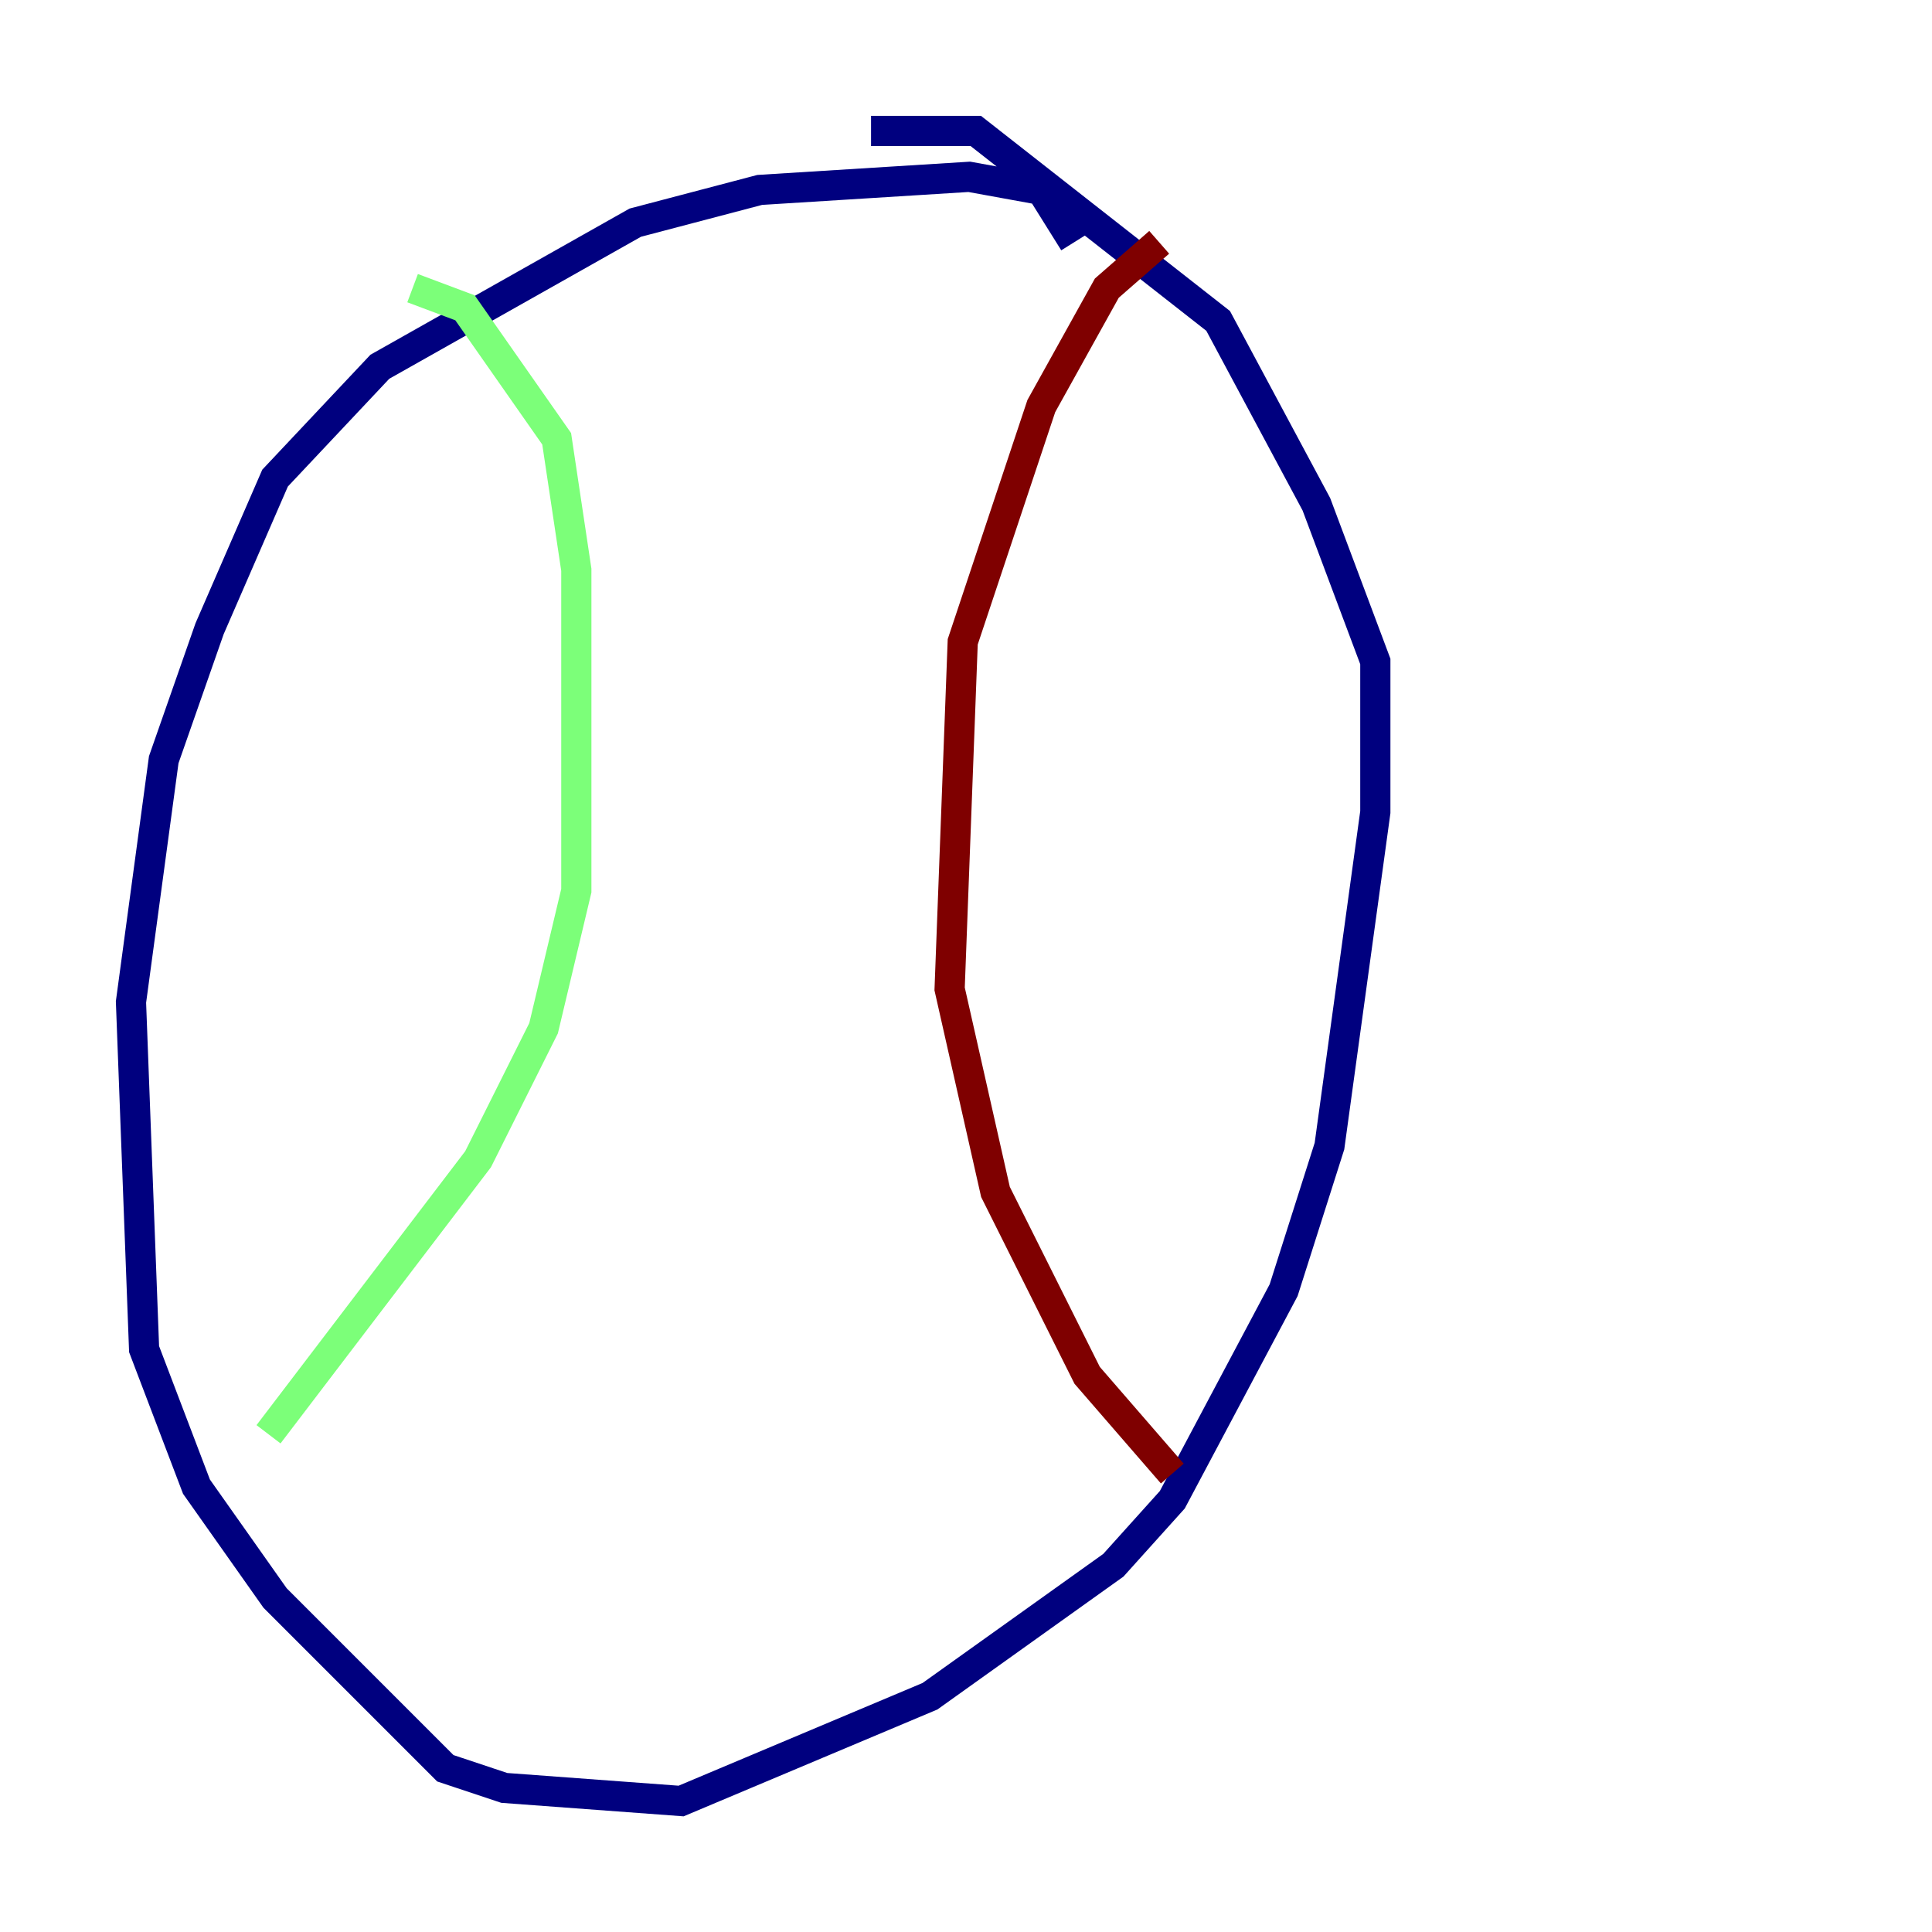<?xml version="1.0" encoding="utf-8" ?>
<svg baseProfile="tiny" height="128" version="1.2" viewBox="0,0,128,128" width="128" xmlns="http://www.w3.org/2000/svg" xmlns:ev="http://www.w3.org/2001/xml-events" xmlns:xlink="http://www.w3.org/1999/xlink"><defs /><polyline fill="none" points="71.159,16.054 68.99,12.583 64.217,11.715 50.332,12.583 42.088,14.752 25.166,24.298 18.224,31.675 13.885,41.654 10.848,50.332 8.678,66.386 9.546,89.383 13.017,98.495 18.224,105.871 29.505,117.153 33.41,118.454 45.125,119.322 61.614,112.38 73.763,103.702 77.668,99.363 85.044,85.478 88.081,75.932 91.119,53.803 91.119,43.824 87.214,33.41 80.705,21.261 64.651,8.678 57.709,8.678" stroke="#00007f" stroke-width="2" /><polyline fill="none" points="27.336,19.091 30.807,20.393 36.881,29.071 38.183,37.749 38.183,59.01 36.014,68.122 31.675,76.8 17.79,95.024" stroke="#7cff79" stroke-width="2" /><polyline fill="none" points="76.8,16.054 73.329,19.091 68.99,26.902 63.783,42.522 62.915,65.519 65.953,78.969 72.027,91.119 77.668,97.627" stroke="#7f0000" stroke-width="2" /></svg>